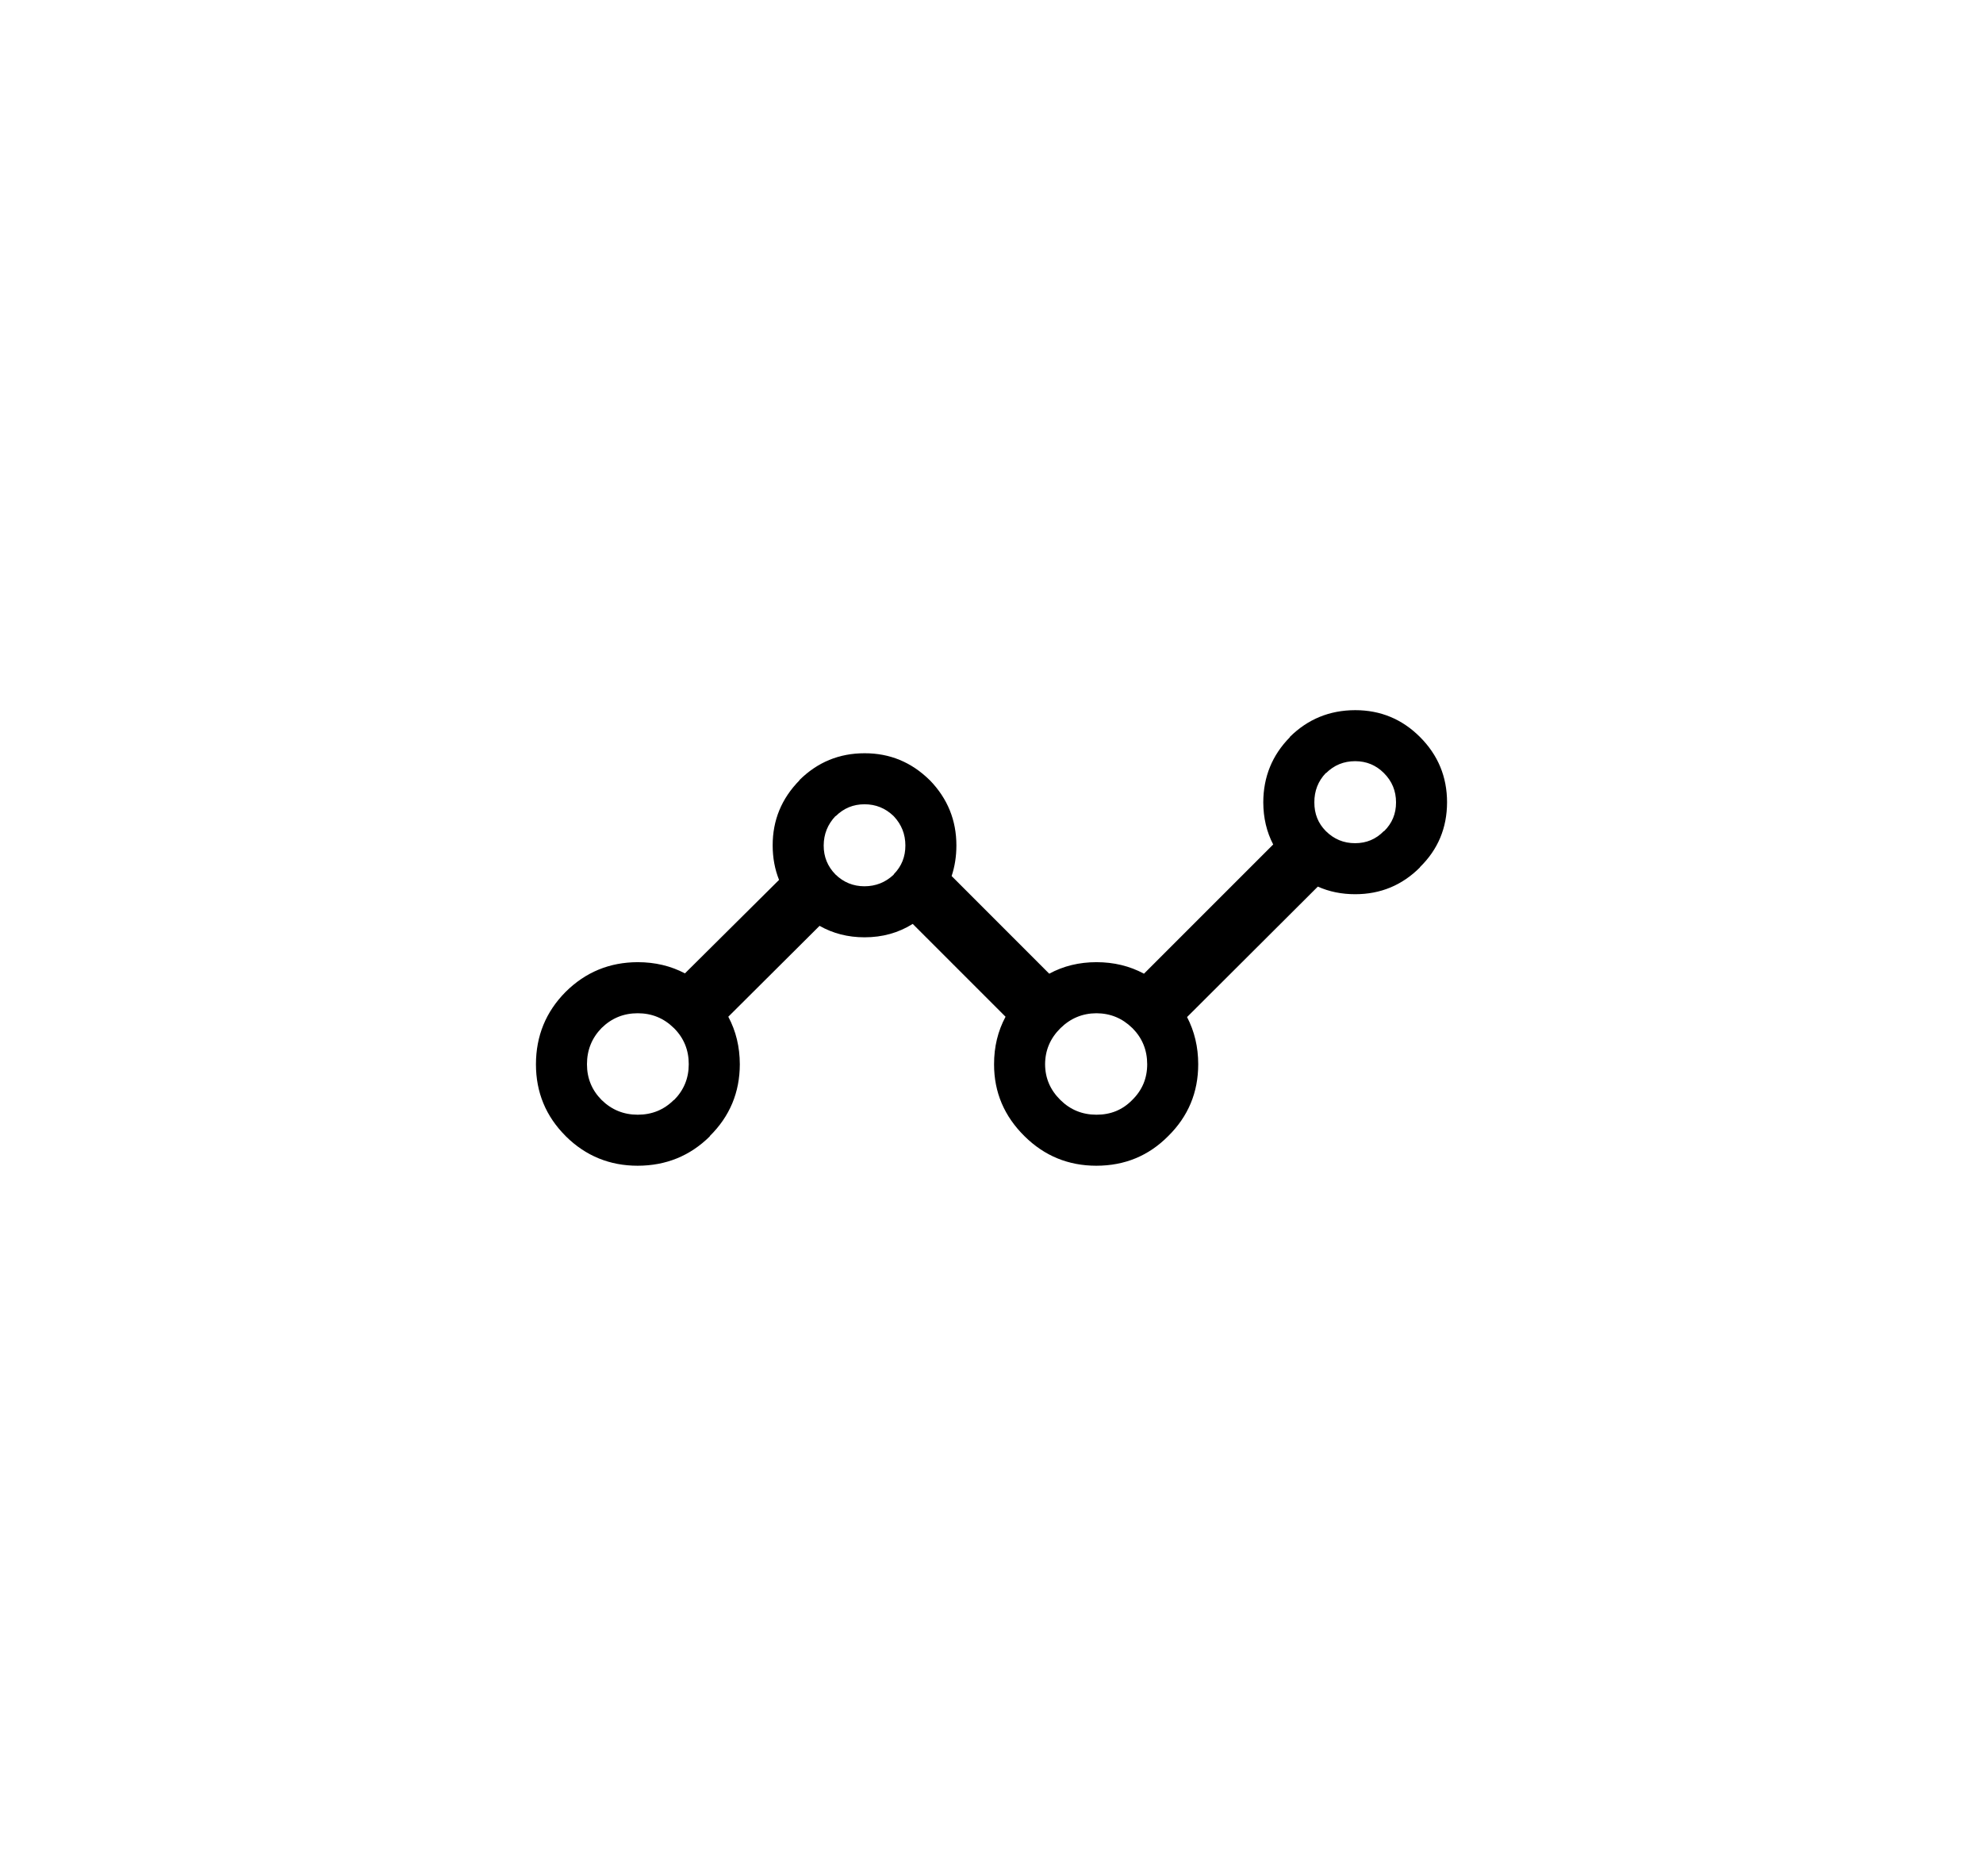 <svg width="37" height="35" viewBox="0 0 37 35" fill="none" xmlns="http://www.w3.org/2000/svg">
<path d="M26.494 16.184V16.179C26.83 15.851 26.999 15.448 27 14.97C27 14.493 26.831 14.086 26.494 13.75C26.161 13.417 25.758 13.25 25.286 13.25C24.809 13.251 24.402 13.417 24.066 13.75V13.756C23.737 14.09 23.572 14.495 23.571 14.97C23.572 15.26 23.634 15.522 23.756 15.756L21.345 18.167C21.077 18.023 20.782 17.952 20.458 17.952C20.137 17.952 19.843 18.023 19.577 18.167L17.756 16.345C17.815 16.167 17.845 15.977 17.845 15.774C17.845 15.305 17.681 14.9 17.351 14.559C17.349 14.559 17.348 14.556 17.345 14.554C17.006 14.22 16.602 14.053 16.131 14.054C15.659 14.054 15.254 14.22 14.917 14.554V14.559C14.583 14.899 14.416 15.303 14.417 15.774C14.417 16.005 14.457 16.219 14.536 16.417L12.78 18.161C12.516 18.022 12.222 17.952 11.899 17.952C11.375 17.953 10.926 18.137 10.554 18.506C10.185 18.878 10.001 19.328 10 19.857C10 20.381 10.185 20.828 10.554 21.196L10.559 21.202C10.929 21.567 11.376 21.75 11.899 21.75C12.426 21.749 12.875 21.567 13.244 21.202V21.196C13.617 20.828 13.803 20.381 13.804 19.857C13.803 19.532 13.732 19.237 13.589 18.97L15.292 17.274C15.542 17.416 15.821 17.488 16.131 17.488C16.465 17.488 16.764 17.405 17.03 17.238L18.762 18.97C18.619 19.237 18.547 19.533 18.548 19.857C18.547 20.378 18.737 20.826 19.119 21.202C19.489 21.567 19.935 21.75 20.458 21.75C20.988 21.749 21.434 21.564 21.798 21.196C22.171 20.828 22.357 20.381 22.357 19.857C22.357 19.535 22.287 19.242 22.149 18.976L24.589 16.542C24.801 16.637 25.033 16.684 25.286 16.684C25.757 16.684 26.16 16.518 26.494 16.184ZM26.048 14.97C26.049 15.182 25.975 15.36 25.827 15.506H25.821C25.674 15.657 25.496 15.732 25.286 15.732C25.072 15.733 24.89 15.657 24.738 15.506C24.594 15.361 24.523 15.183 24.524 14.97C24.523 14.757 24.594 14.574 24.738 14.423H24.744C24.893 14.275 25.074 14.202 25.286 14.202C25.496 14.202 25.674 14.276 25.821 14.423C25.973 14.574 26.048 14.757 26.048 14.97ZM21.125 19.179L21.131 19.184C21.314 19.369 21.405 19.594 21.405 19.857C21.405 20.119 21.312 20.341 21.125 20.524C20.945 20.708 20.723 20.799 20.458 20.798C20.196 20.798 19.971 20.707 19.786 20.524C19.596 20.337 19.501 20.115 19.5 19.857C19.501 19.596 19.596 19.372 19.786 19.184C19.974 18.999 20.198 18.906 20.458 18.905C20.717 18.906 20.939 18.997 21.125 19.179ZM15.589 15.226H15.595C15.744 15.079 15.922 15.006 16.131 15.006C16.339 15.006 16.517 15.078 16.667 15.22C16.672 15.225 16.676 15.229 16.679 15.232C16.821 15.384 16.893 15.565 16.893 15.774C16.894 15.984 16.822 16.163 16.679 16.309C16.678 16.314 16.676 16.318 16.673 16.321C16.52 16.464 16.34 16.535 16.131 16.536C15.921 16.536 15.741 16.463 15.589 16.316C15.442 16.166 15.368 15.986 15.369 15.774C15.37 15.563 15.443 15.381 15.589 15.226ZM12.571 19.179L12.577 19.184C12.761 19.369 12.852 19.594 12.851 19.857C12.851 20.117 12.76 20.339 12.577 20.524H12.571C12.388 20.707 12.164 20.798 11.899 20.798C11.637 20.798 11.413 20.707 11.226 20.524C11.043 20.34 10.952 20.117 10.952 19.857C10.952 19.592 11.043 19.366 11.226 19.179C11.413 18.996 11.637 18.905 11.899 18.905C12.161 18.905 12.385 18.996 12.571 19.179Z" fill="black"/>
</svg>
